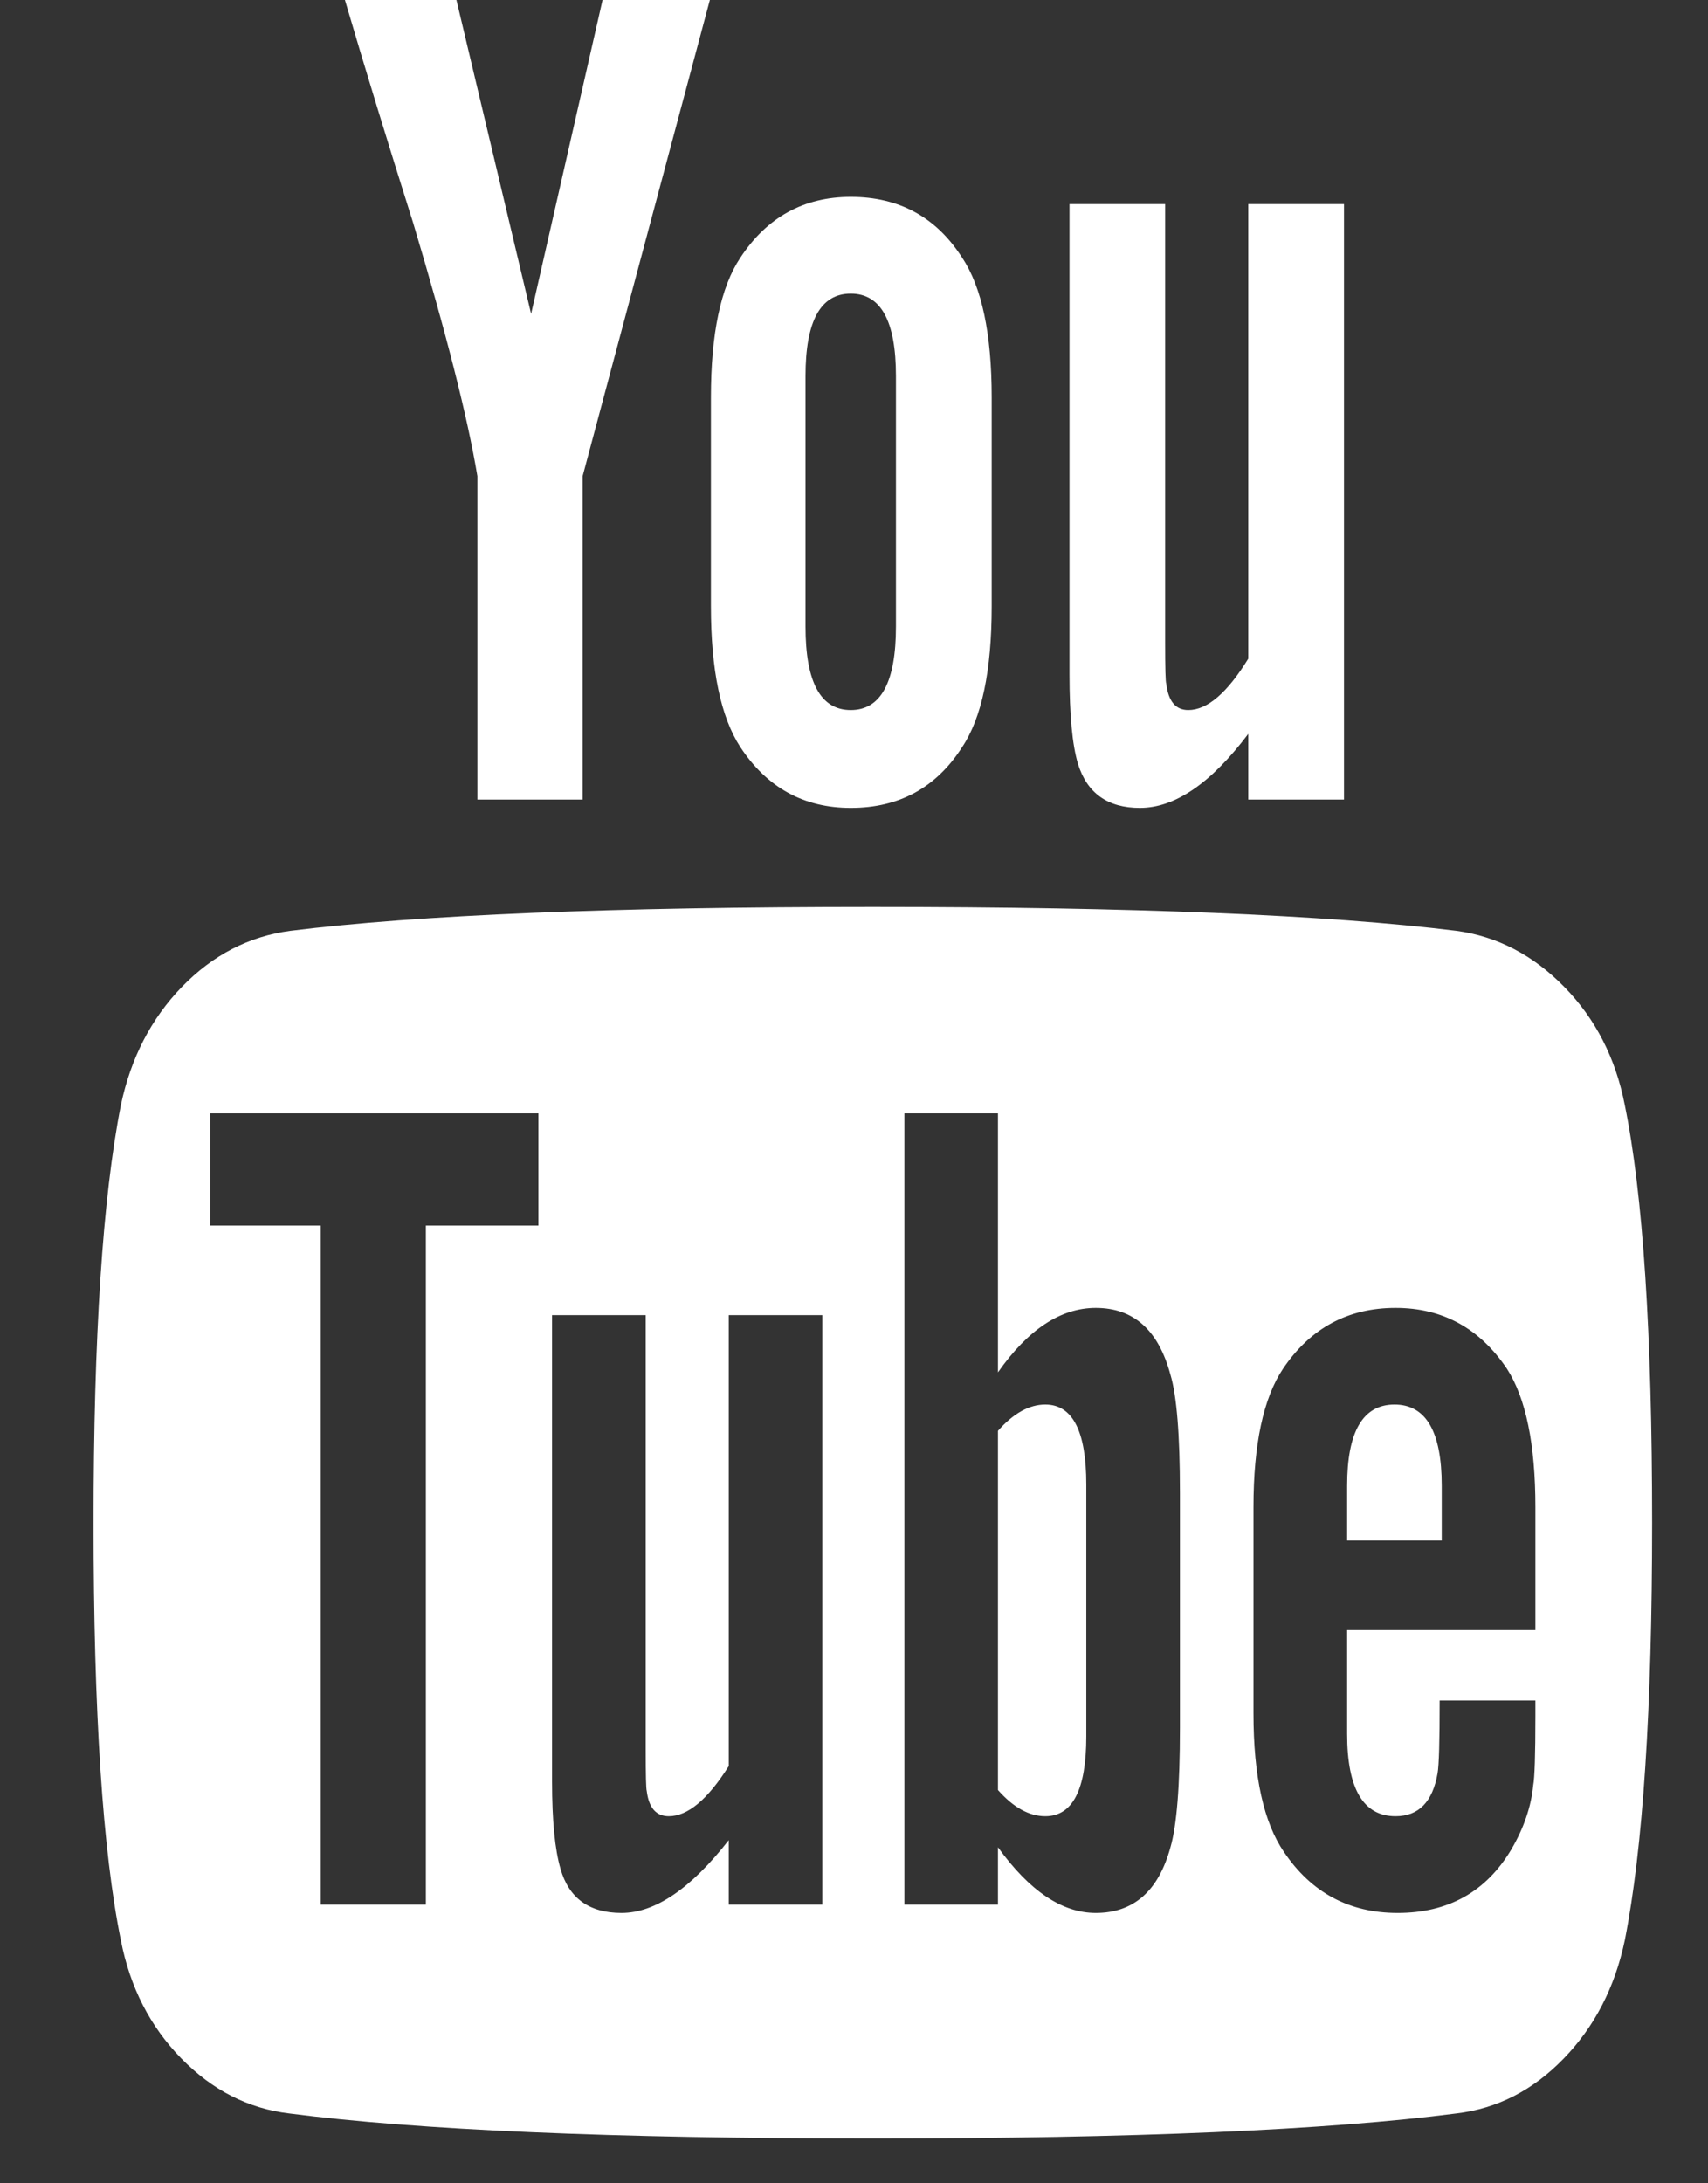 <svg xmlns="http://www.w3.org/2000/svg" width="18" height="23" viewBox="0 0 18 23">
  <rect x="0" y="0" width="18" height="23" fill="#333333" stroke="none"/>
  <g fill="none" fill-rule="evenodd" transform="translate(-1)">
    <path fill="#FFFFFF" d="M12.448,15.639 L12.448,18.291 C12.448,18.853 12.304,19.133 12.016,19.133 C11.846,19.133 11.68,19.041 11.517,18.857 L11.517,15.073 C11.68,14.889 11.846,14.796 12.016,14.796 C12.304,14.796 12.448,15.077 12.448,15.639 Z M16.194,15.651 L16.194,16.229 L15.197,16.229 L15.197,15.651 C15.197,15.081 15.363,14.796 15.696,14.796 C16.028,14.796 16.194,15.081 16.194,15.651 Z M5.488,12.911 L6.674,12.911 L6.674,11.729 L3.216,11.729 L3.216,12.911 L4.38,12.911 L4.38,20.064 L5.488,20.064 L5.488,12.911 Z M8.68,20.064 L9.666,20.064 L9.666,13.854 L8.68,13.854 L8.68,18.605 C8.458,18.957 8.248,19.133 8.048,19.133 C7.915,19.133 7.838,19.045 7.816,18.869 C7.808,18.844 7.805,18.698 7.805,18.429 L7.805,13.854 L6.818,13.854 L6.818,18.769 C6.818,19.18 6.848,19.485 6.907,19.687 C6.995,19.997 7.21,20.152 7.55,20.152 C7.904,20.152 8.281,19.896 8.68,19.385 L8.68,20.064 Z M13.435,18.203 L13.435,15.727 C13.435,15.115 13.401,14.7 13.335,14.482 C13.209,14.013 12.947,13.778 12.548,13.778 C12.179,13.778 11.835,14.004 11.517,14.457 L11.517,11.729 L10.531,11.729 L10.531,20.064 L11.517,20.064 L11.517,19.46 C11.85,19.921 12.193,20.152 12.548,20.152 C12.947,20.152 13.209,19.921 13.335,19.46 C13.401,19.234 13.435,18.815 13.435,18.203 Z M17.181,18.077 L17.181,17.914 L16.172,17.914 C16.172,18.341 16.165,18.597 16.15,18.681 C16.098,18.983 15.95,19.133 15.707,19.133 C15.367,19.133 15.197,18.844 15.197,18.266 L15.197,17.172 L17.181,17.172 L17.181,15.877 C17.181,15.215 17.081,14.729 16.881,14.419 C16.593,13.992 16.202,13.778 15.707,13.778 C15.204,13.778 14.809,13.992 14.521,14.419 C14.314,14.729 14.21,15.215 14.21,15.877 L14.21,18.052 C14.21,18.714 14.318,19.2 14.532,19.511 C14.82,19.938 15.219,20.152 15.729,20.152 C16.261,20.152 16.66,19.93 16.926,19.485 C17.059,19.259 17.136,19.033 17.158,18.807 C17.173,18.731 17.181,18.488 17.181,18.077 Z M10.442,6.6 L10.442,3.96 C10.442,3.382 10.283,3.093 9.966,3.093 C9.648,3.093 9.489,3.382 9.489,3.96 L9.489,6.6 C9.489,7.187 9.648,7.48 9.966,7.48 C10.283,7.48 10.442,7.187 10.442,6.6 Z M18.411,16.041 C18.411,18.002 18.315,19.469 18.123,20.441 C18.019,20.935 17.805,21.35 17.48,21.685 C17.155,22.021 16.778,22.213 16.349,22.264 C14.99,22.44 12.94,22.528 10.198,22.528 C7.457,22.528 5.407,22.44 4.047,22.264 C3.619,22.213 3.24,22.021 2.911,21.685 C2.583,21.35 2.37,20.935 2.274,20.441 C2.082,19.502 1.986,18.036 1.986,16.041 C1.986,14.08 2.082,12.613 2.274,11.641 C2.378,11.147 2.592,10.732 2.917,10.396 C3.242,10.061 3.623,9.864 4.059,9.806 C5.411,9.638 7.457,9.554 10.198,9.554 C12.94,9.554 14.99,9.638 16.349,9.806 C16.778,9.864 17.157,10.061 17.485,10.396 C17.814,10.732 18.027,11.147 18.123,11.641 C18.315,12.58 18.411,14.046 18.411,16.041 Z M7.35,0 L8.481,0 L7.14,5.016 L7.14,8.423 L6.031,8.423 L6.031,5.016 C5.928,4.396 5.702,3.507 5.355,2.351 C5.082,1.488 4.842,0.704 4.635,0 L5.81,0 L6.597,3.306 L7.35,0 Z M11.451,4.186 L11.451,6.386 C11.451,7.065 11.347,7.56 11.14,7.87 C10.867,8.297 10.476,8.511 9.966,8.511 C9.471,8.511 9.083,8.297 8.802,7.87 C8.595,7.551 8.492,7.057 8.492,6.386 L8.492,4.186 C8.492,3.516 8.595,3.025 8.802,2.715 C9.083,2.288 9.471,2.074 9.966,2.074 C10.476,2.074 10.867,2.288 11.14,2.715 C11.347,3.025 11.451,3.516 11.451,4.186 Z M15.164,2.15 L15.164,8.423 L14.155,8.423 L14.155,7.731 C13.763,8.251 13.383,8.511 13.013,8.511 C12.674,8.511 12.456,8.356 12.36,8.046 C12.3,7.844 12.271,7.53 12.271,7.103 L12.271,2.15 L13.279,2.15 L13.279,6.763 C13.279,7.04 13.283,7.187 13.291,7.203 C13.313,7.388 13.39,7.48 13.523,7.48 C13.723,7.48 13.933,7.3 14.155,6.939 L14.155,2.15 L15.164,2.15 Z"/>
    <rect width="19.86" height="22.528"/>
  </g>
</svg>
